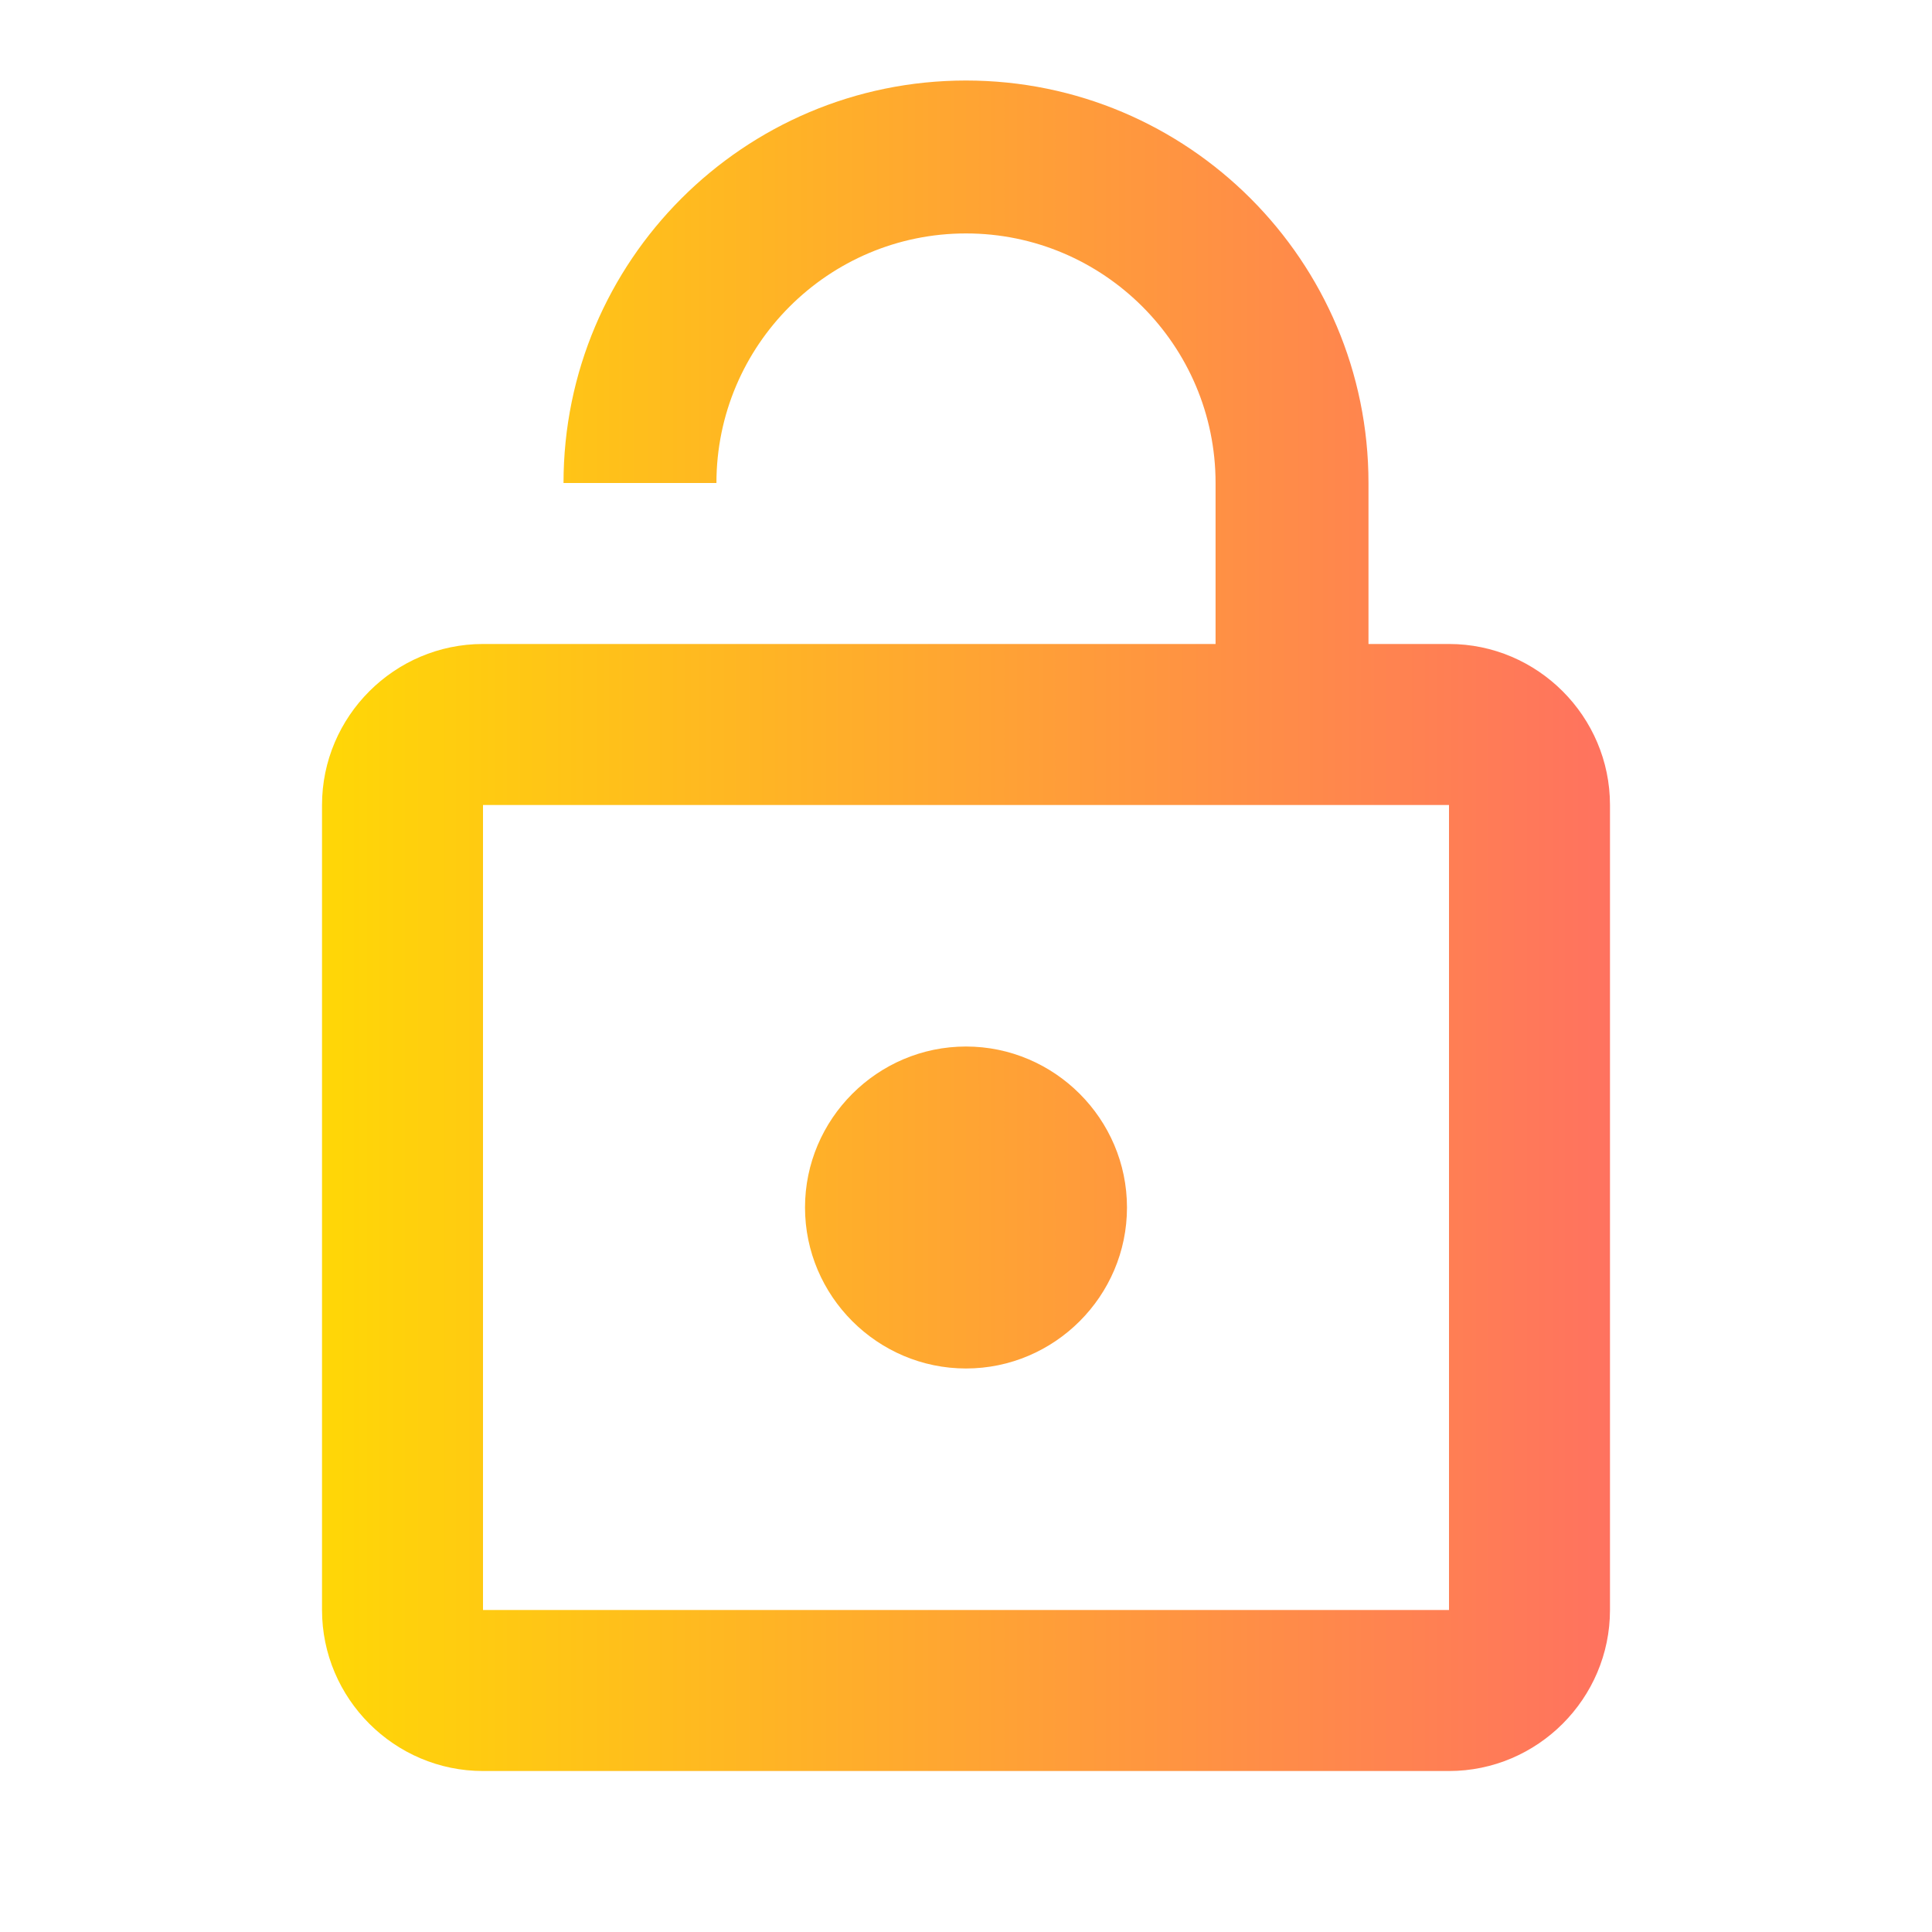 <svg width="40" height="40" viewBox="0 0 40 40" fill="none" xmlns="http://www.w3.org/2000/svg">
<g id="Material icons/lock_open" clip-path="url(#clip0_1134_114)">
<path id="Vector" d="M20 28.333C21.833 28.333 23.333 26.833 23.333 25C23.333 23.167 21.833 21.667 20 21.667C18.167 21.667 16.667 23.167 16.667 25C16.667 26.833 18.167 28.333 20 28.333ZM30 13.333H28.333V10C28.333 5.4 24.6 1.667 20 1.667C15.4 1.667 11.667 5.4 11.667 10H14.833C14.833 7.15 17.15 4.833 20 4.833C22.85 4.833 25.167 7.15 25.167 10V13.333H10C8.167 13.333 6.667 14.833 6.667 16.667V33.333C6.667 35.167 8.167 36.667 10 36.667H30C31.833 36.667 33.333 35.167 33.333 33.333V16.667C33.333 14.833 31.833 13.333 30 13.333ZM30 33.333H10V16.667H30V33.333Z" fill="url(#paint0_linear_1134_114)"/>
</g>
<defs>
<linearGradient id="paint0_linear_1134_114" x1="6.667" y1="19.167" x2="33.333" y2="19.167" gradientUnits="userSpaceOnUse">
<stop stop-color="#FFD706"/>
<stop offset="1" stop-color="#FF725F"/>
</linearGradient>
<clipPath id="clip0_1134_114">
<rect width="40" height="40" fill="white"/>
</clipPath>
</defs>
</svg>
